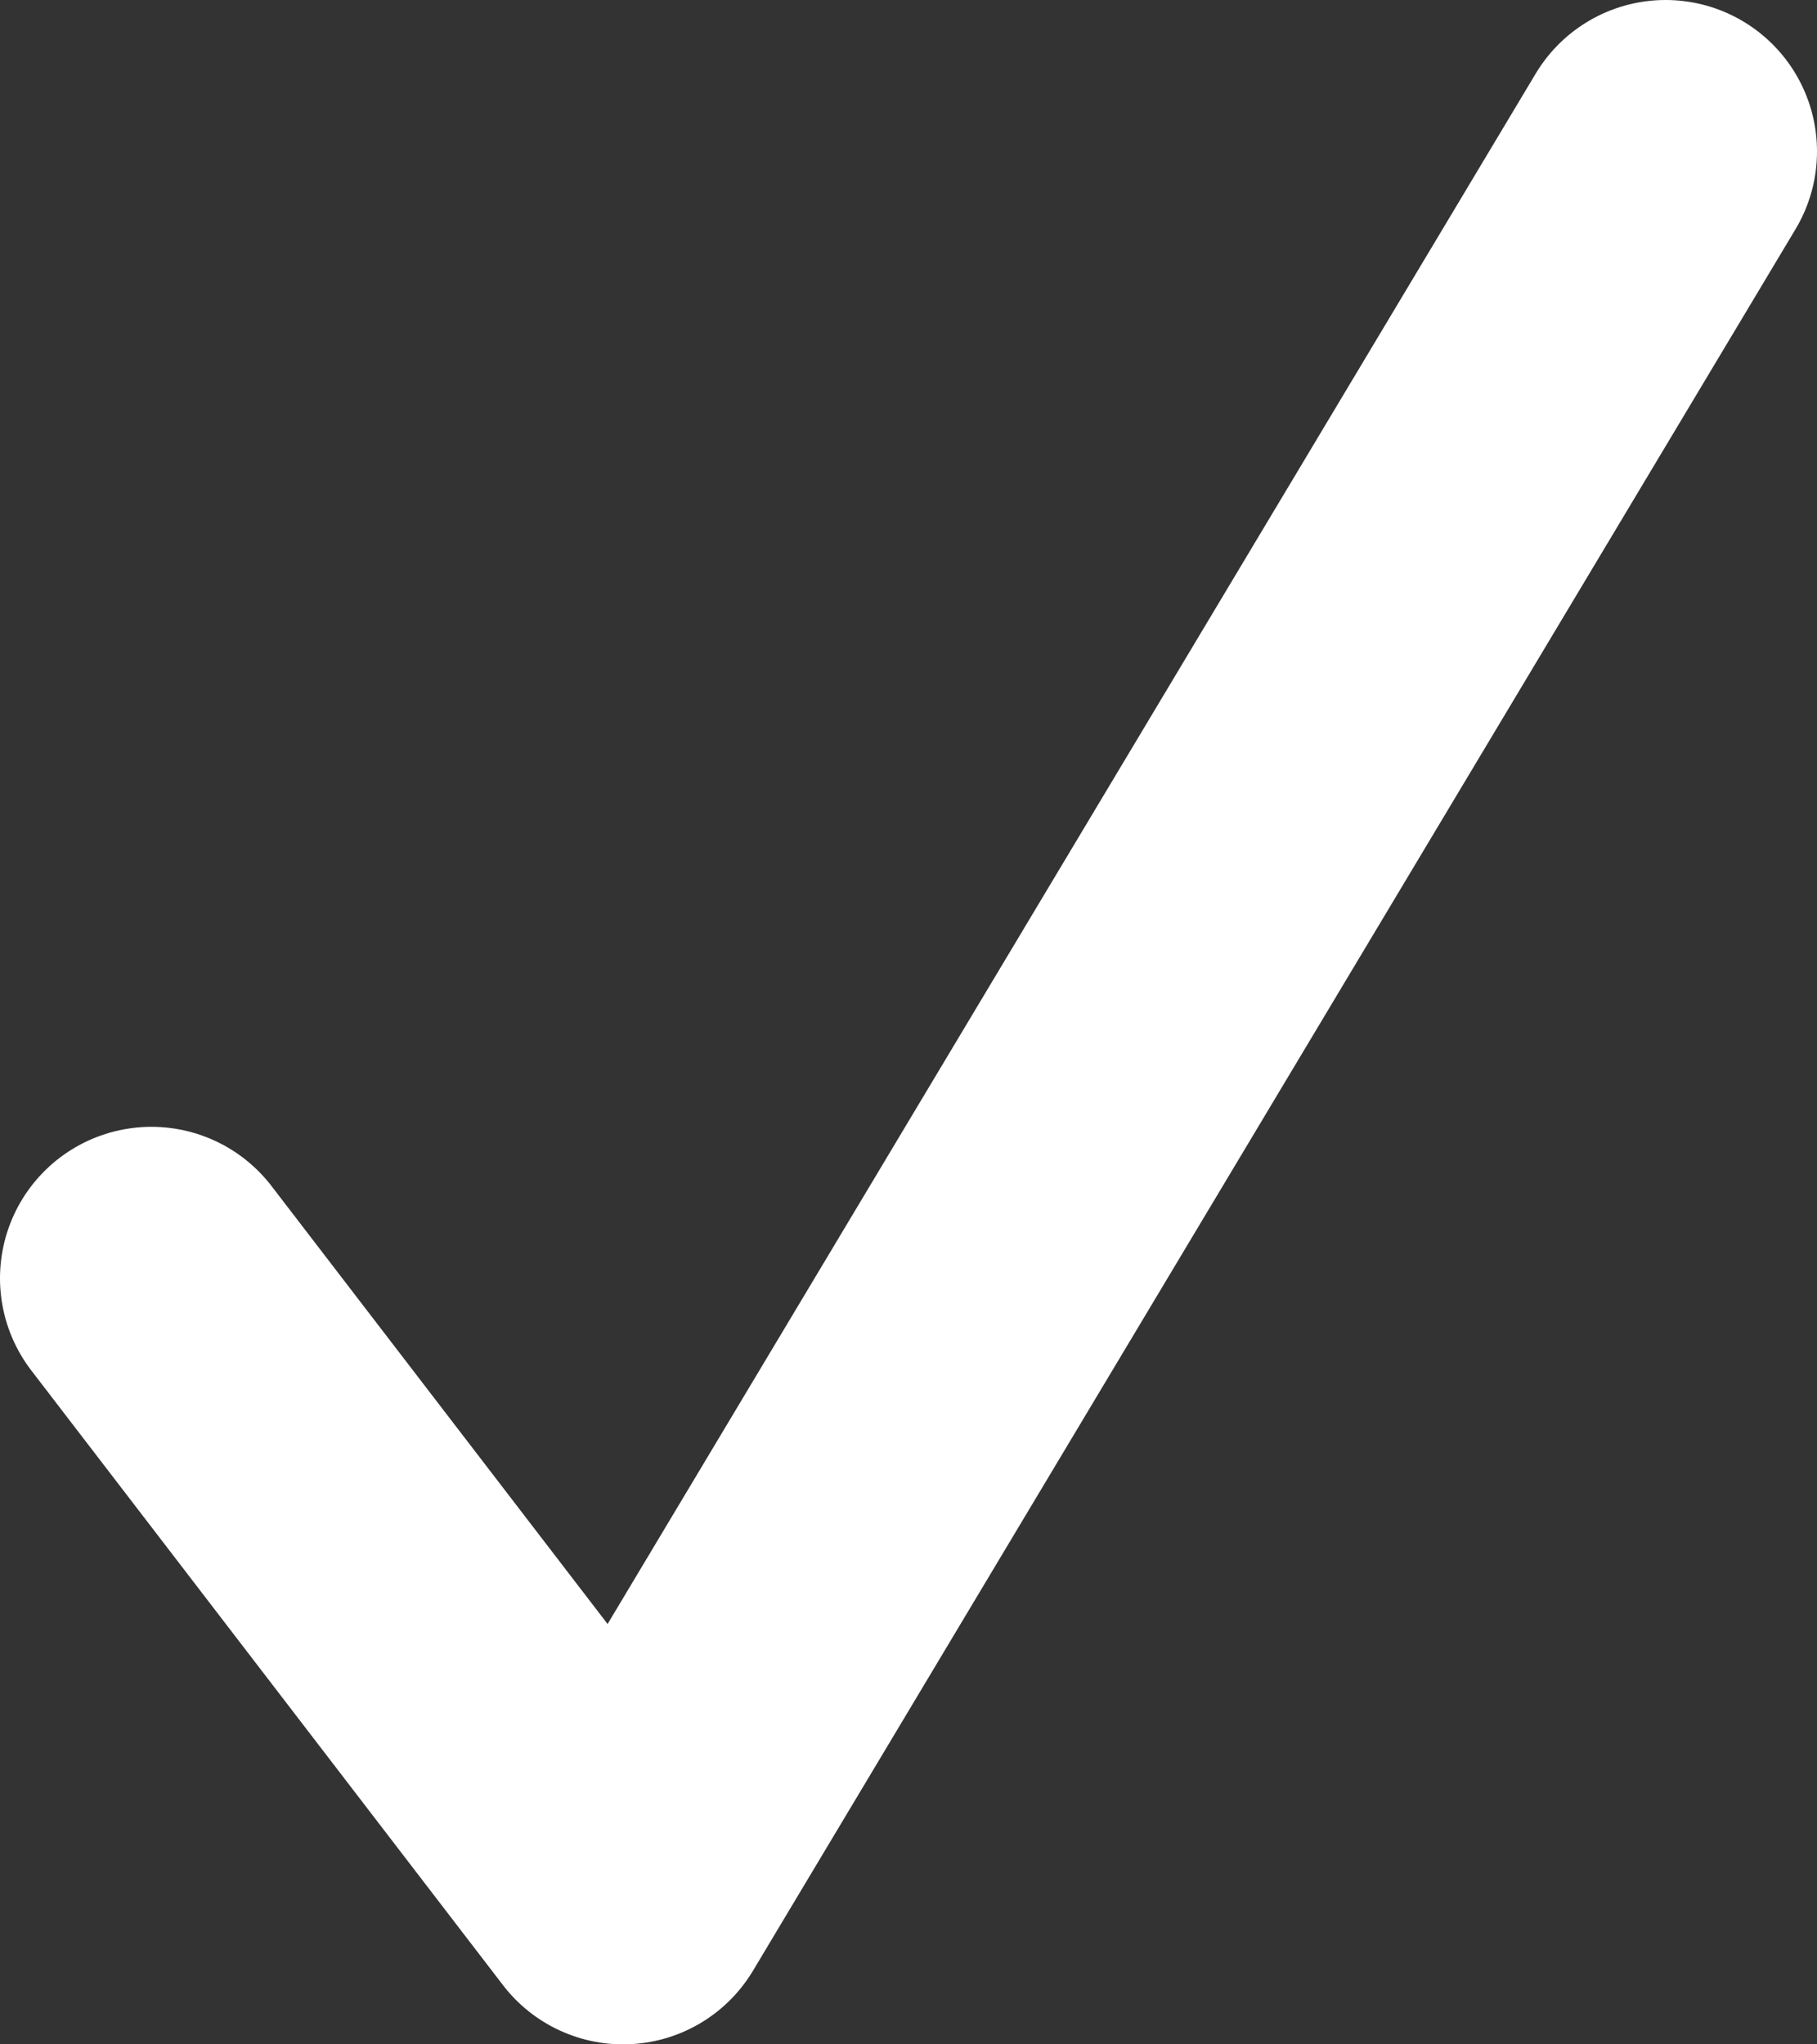 <svg width="24" height="27" viewBox="0 0 24 27" fill="none" xmlns="http://www.w3.org/2000/svg">
<rect x="0" y="0" width="24" height="27" fill="#333333" stroke="none"/>
<path d="M2 16.882L8.23 25L22 2" stroke="white" stroke-width="4" stroke-linecap="round" stroke-linejoin="round"/>
</svg>

